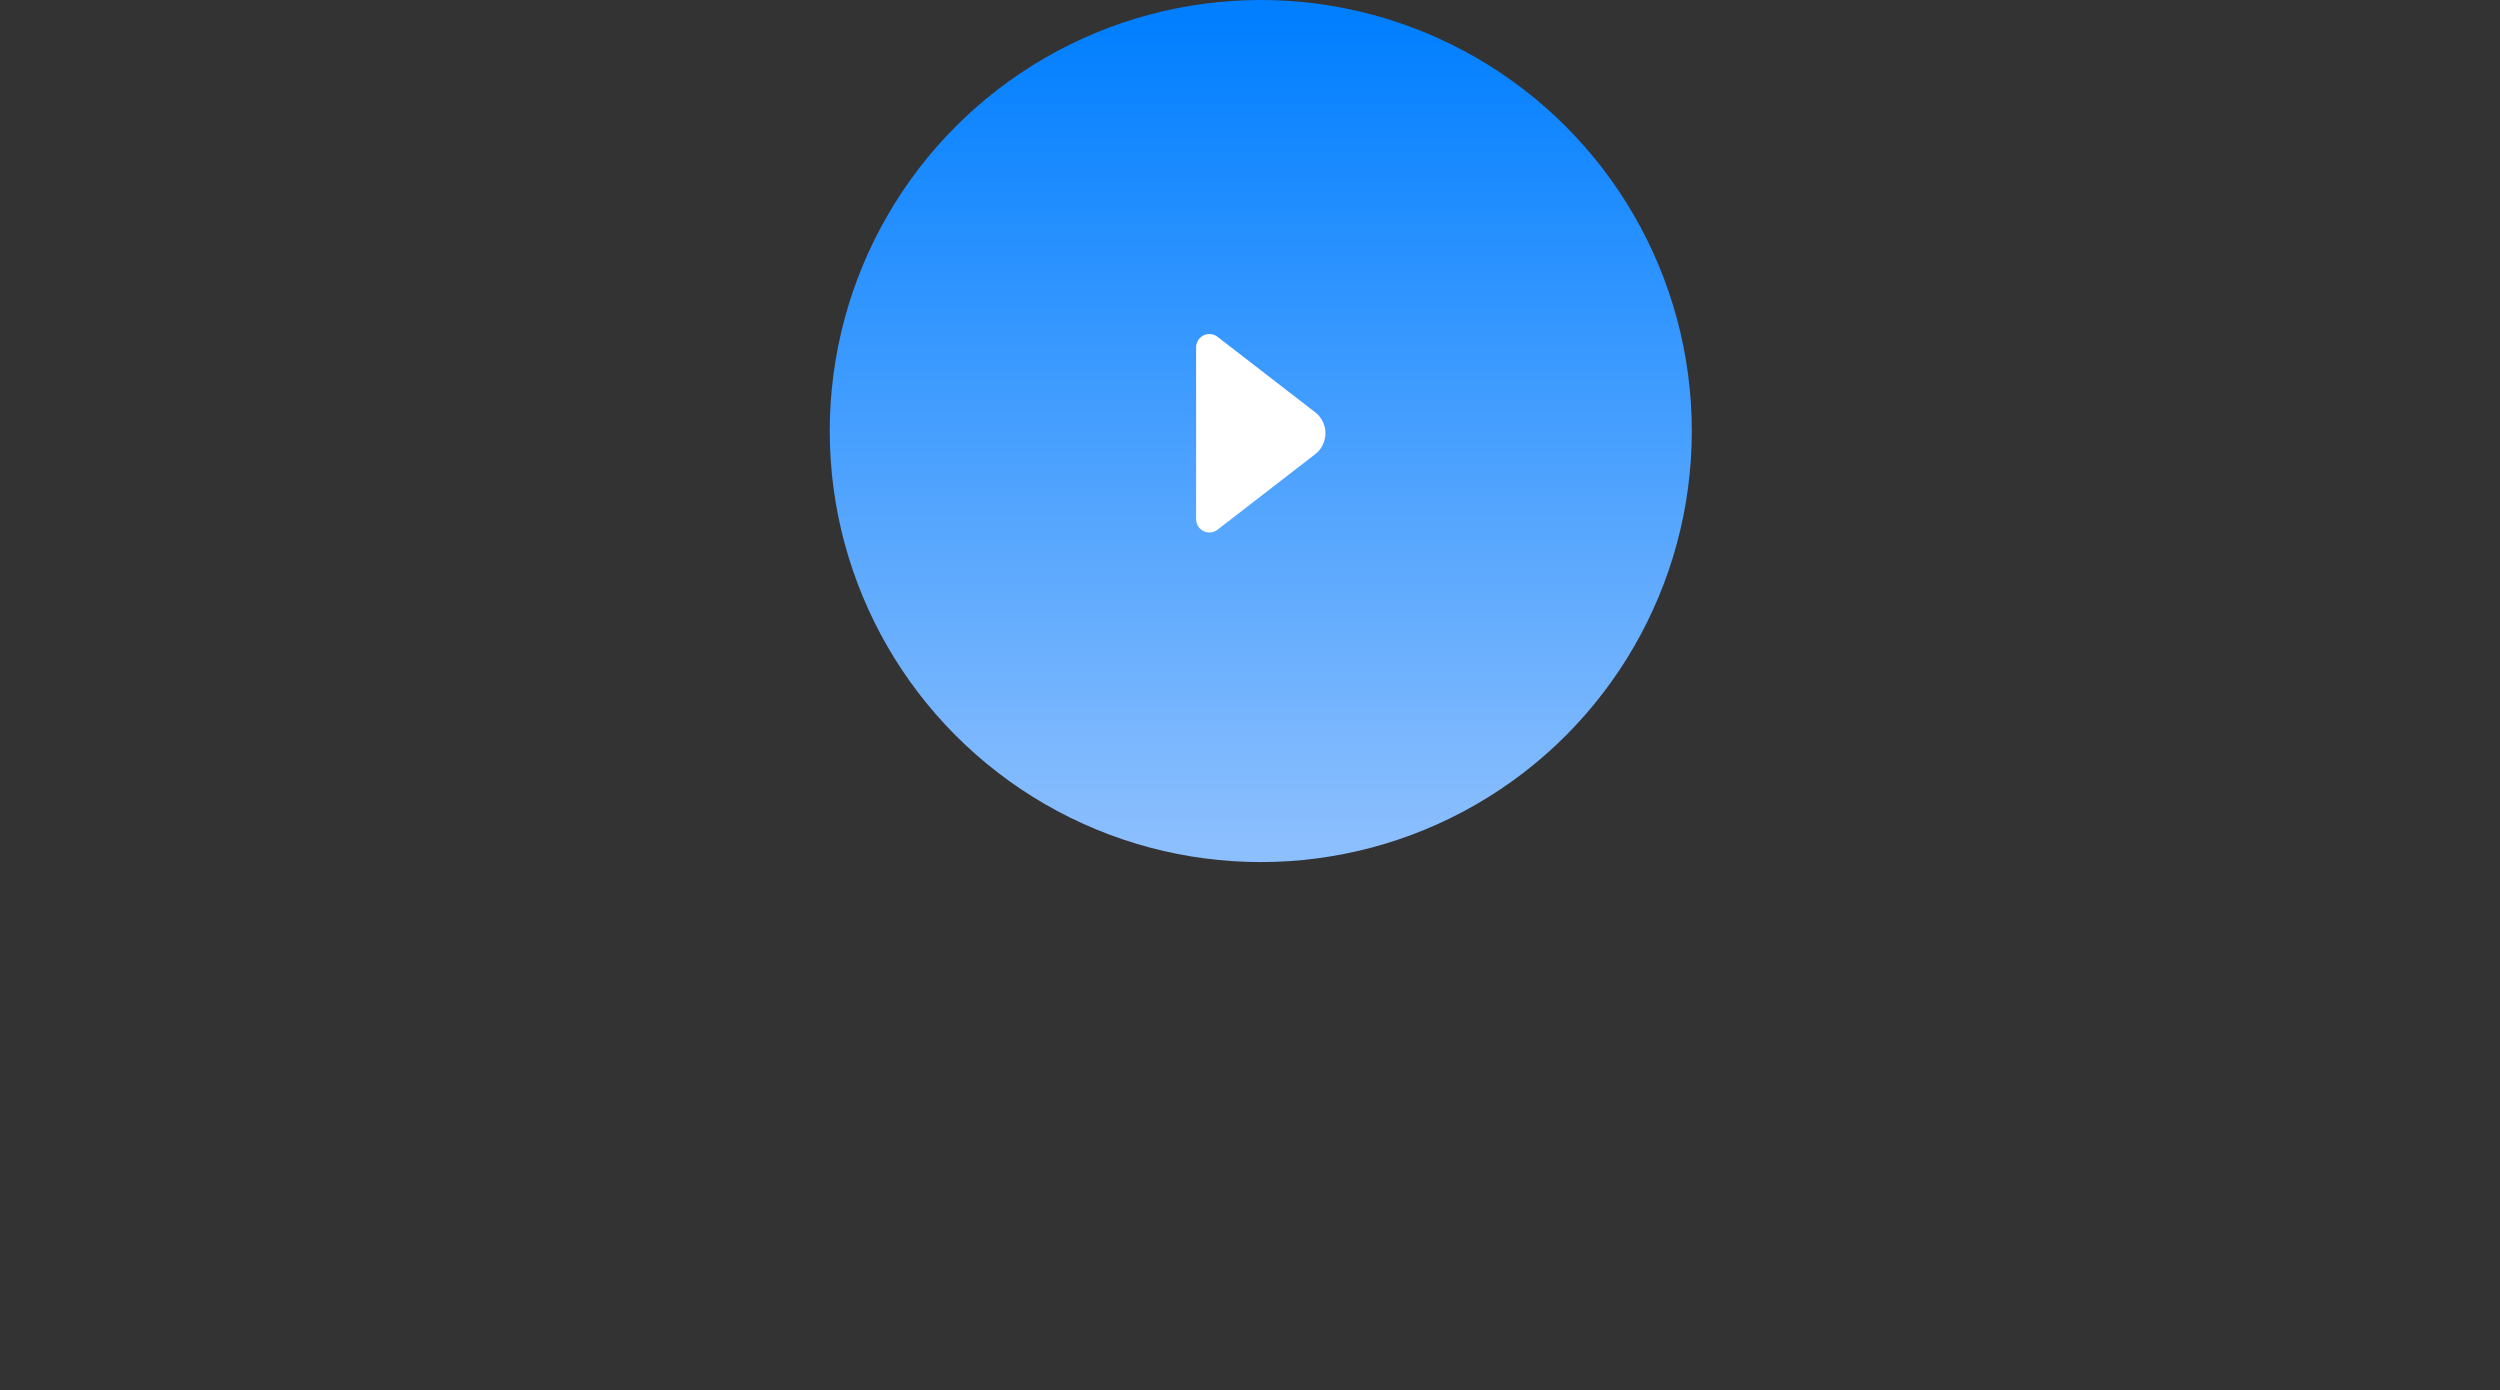 <svg width="232" height="129" viewBox="0 0 232 129" xmlns="http://www.w3.org/2000/svg"><rect x="0" y="0" width="232" height="129" fill="#333333" stroke="none"/><defs><linearGradient x1="50%" y1="2.027%" x2="50%" y2="98.33%" id="a"><stop stop-color="#017FFF" offset="0%"/><stop stop-color="#8CBFFE" offset="100%"/></linearGradient></defs><g fill="none" fill-rule="evenodd"><circle fill="url(#a)" cx="117" cy="40" r="40"/><path d="M122.041 42.157l-9.053 6.997a1.233 1.233 0 0 1-1.988-.976V32.233a1.233 1.233 0 0 1 1.988-.976l9.053 6.997a2.467 2.467 0 0 1 0 3.903z" fill="#FFF"/></g></svg>